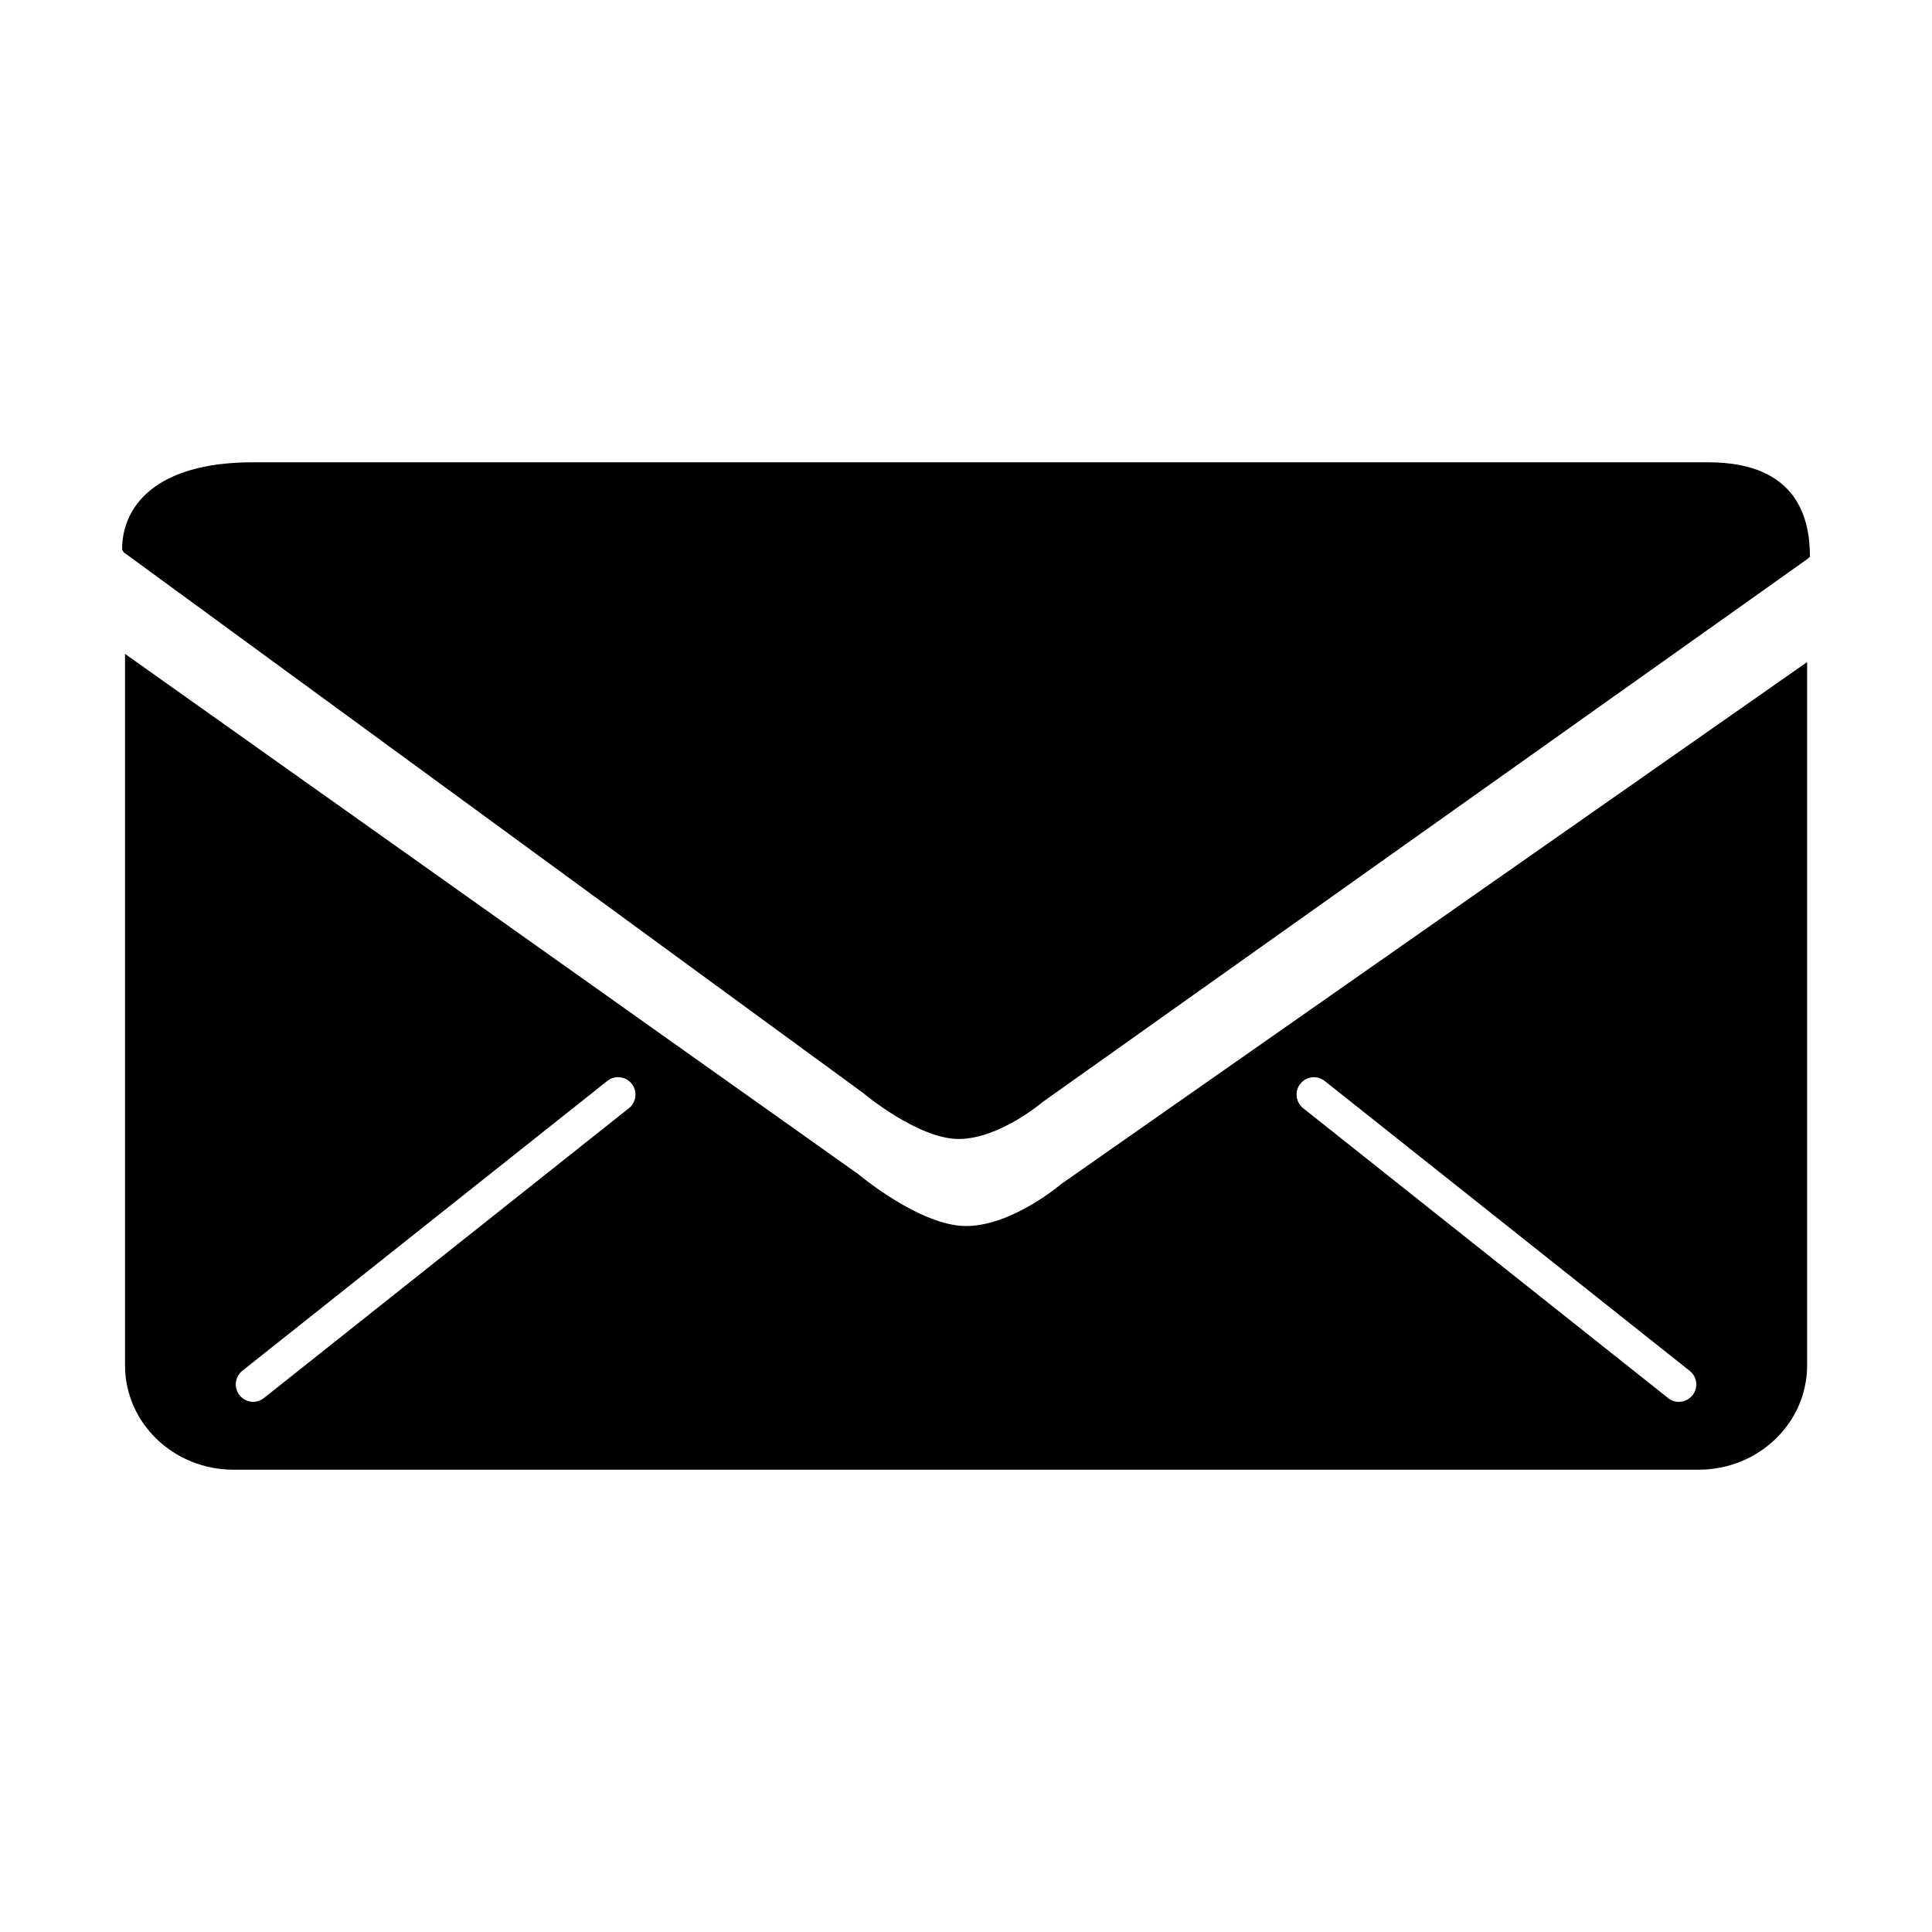 <?xml version="1.0" encoding="utf-8"?>
<!DOCTYPE svg PUBLIC "-//W3C//DTD SVG 1.1//EN" "http://www.w3.org/Graphics/SVG/1.1/DTD/svg11.dtd">
<svg version="1.1" id="Calque_1" xmlns="http://www.w3.org/2000/svg" xmlns:xlink="http://www.w3.org/1999/xlink" viewBox="0 0 64 64" xml:space="preserve">
<g>
	<g>
		
			<linearGradient id="SVGID_1_" gradientUnits="userSpaceOnUse" x1="-461.003" y1="6722.25" x2="-461.003" y2="6695.225" gradientTransform="matrix(1 0 0 -1 493.005 6743.91)">
			<stop  offset="0" style="stop-color:##spriteCouleur2##"/>
			<stop  offset="1" style="stop-color:##spriteCouleur2Fonce##"/>
		</linearGradient>
		<path fill="url(#SVGID_1_)" d="M35.153,39.223c0,0-1.624,1.391-3.151,1.391c-1.528,0-3.571-1.719-3.571-1.719L4.142,21.661v23.57
			c0,1.908,1.609,3.455,3.594,3.455h48.532c1.985,0,3.595-1.547,3.595-3.455V21.932L35.153,39.223z M20.833,36.711L8.742,46.312
			c-0.105,0.084-0.23,0.125-0.355,0.125c-0.169,0-0.337-0.076-0.451-0.219c-0.197-0.248-0.157-0.609,0.091-0.809l12.091-9.602
			c0.248-0.197,0.61-0.156,0.808,0.094C21.124,36.15,21.082,36.512,20.833,36.711z M56.066,46.219
			c-0.113,0.143-0.282,0.219-0.451,0.219c-0.125,0-0.252-0.041-0.356-0.125l-12.09-9.602c-0.249-0.197-0.291-0.561-0.094-0.809
			c0.198-0.248,0.56-0.291,0.809-0.092l12.09,9.602C56.224,45.609,56.265,45.971,56.066,46.219z"/>
	</g>
	
		<linearGradient id="SVGID_2_" gradientUnits="userSpaceOnUse" x1="-461.005" y1="6728.597" x2="-461.005" y2="6706.18" gradientTransform="matrix(1 0 0 -1 493.005 6743.91)">
		<stop  offset="0" style="stop-color:##spriteCouleur1##"/>
		<stop  offset="1" style="stop-color:##spriteCouleur1Moyen##"/>
	</linearGradient>
	<path fill="url(#SVGID_2_)" d="M31.758,37.73c1.354,0,2.794-1.234,2.794-1.234l25.314-17.973l0.09-0.081
		c0-1.182-0.35-3.128-3.369-3.128H8.376c-3.229,0-4.332,1.466-4.332,2.887l0.052,0.093L28.59,36.205
		C28.592,36.207,30.402,37.73,31.758,37.73z"/>
</g>
</svg>
